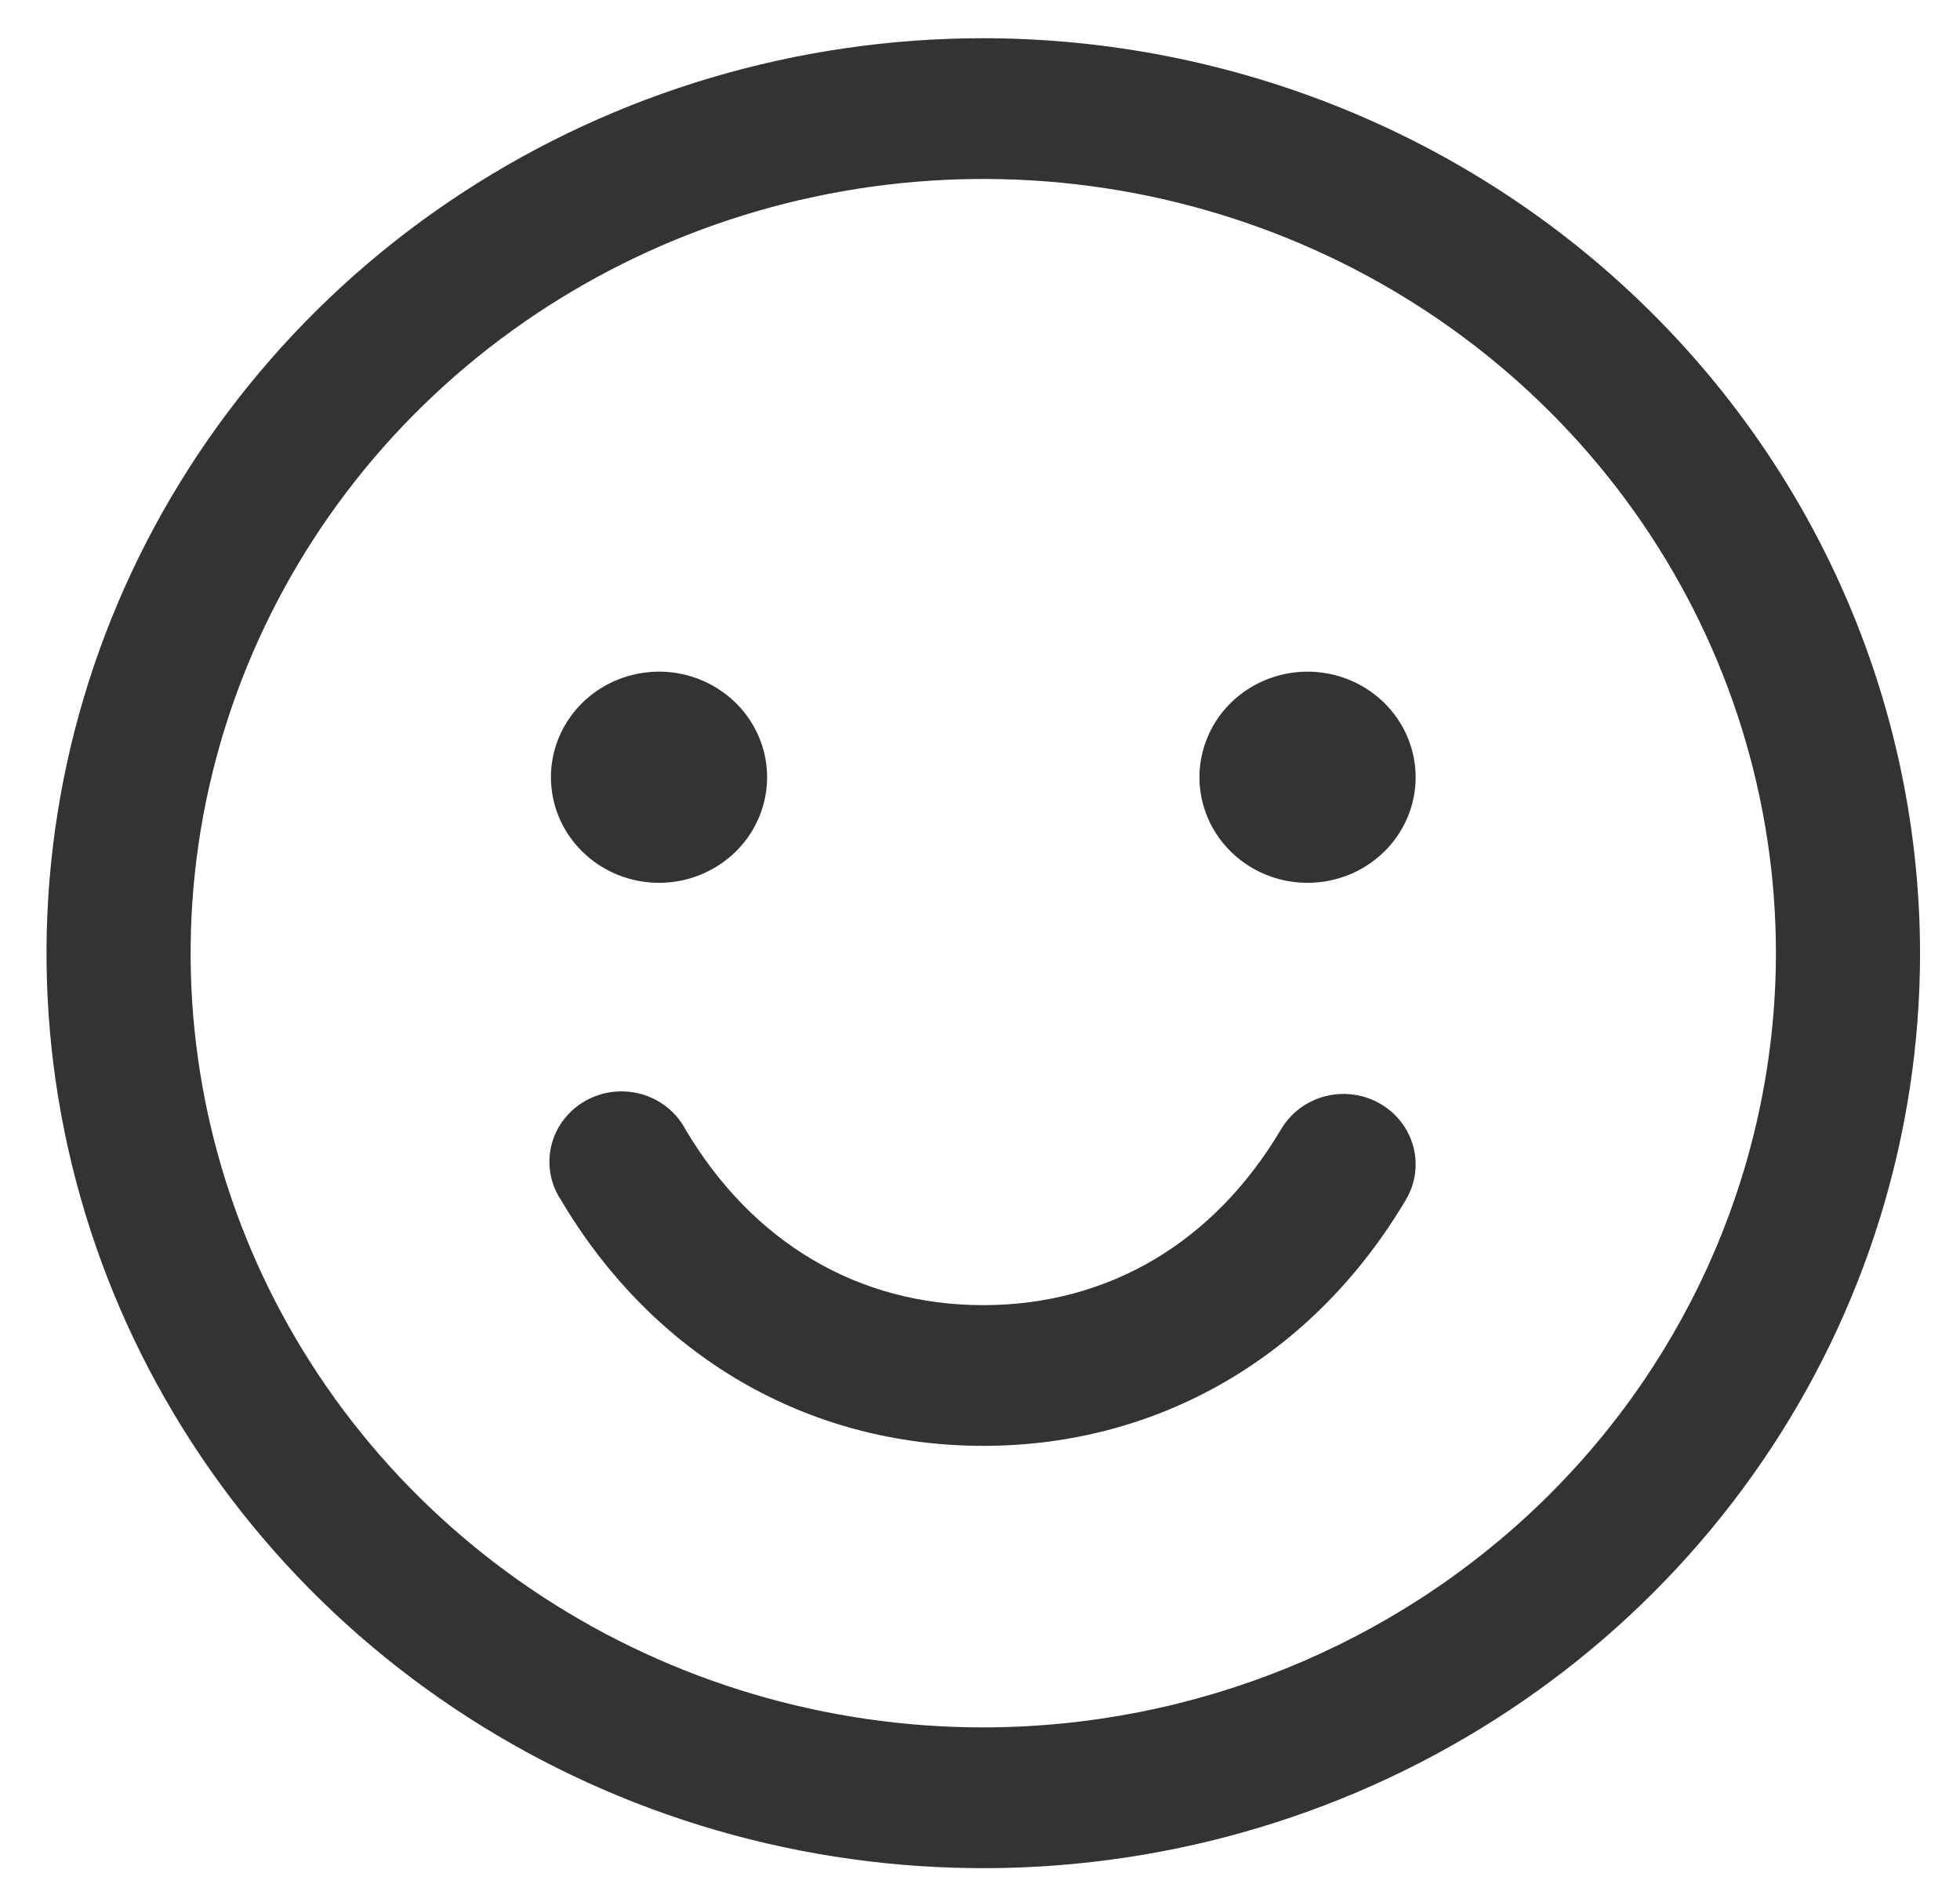 <svg width="34" height="33" viewBox="0 0 34 33" fill="none" xmlns="http://www.w3.org/2000/svg">
<path d="M17.057 0.663C13.843 0.663 10.701 1.594 8.029 3.338C5.356 5.082 3.274 7.561 2.044 10.461C0.814 13.361 0.492 16.552 1.119 19.631C1.746 22.71 3.294 25.538 5.566 27.758C7.839 29.978 10.734 31.49 13.887 32.102C17.039 32.714 20.306 32.4 23.275 31.199C26.245 29.997 28.783 27.963 30.568 25.353C32.354 22.743 33.307 19.674 33.307 16.535C33.302 12.327 31.589 8.292 28.542 5.317C25.496 2.341 21.365 0.667 17.057 0.663ZM17.057 29.965C14.337 29.965 11.679 29.177 9.418 27.702C7.157 26.226 5.394 24.128 4.353 21.674C3.313 19.22 3.04 16.52 3.571 13.915C4.102 11.31 5.411 8.917 7.334 7.038C9.257 5.16 11.707 3.881 14.374 3.363C17.041 2.844 19.806 3.11 22.319 4.127C24.831 5.143 26.979 6.865 28.489 9.073C30 11.282 30.807 13.879 30.807 16.535C30.803 20.096 29.353 23.509 26.775 26.027C24.197 28.545 20.702 29.961 17.057 29.965ZM9.557 13.482C9.557 13.12 9.667 12.766 9.873 12.465C10.079 12.164 10.372 11.929 10.714 11.791C11.057 11.652 11.434 11.616 11.798 11.686C12.161 11.757 12.495 11.931 12.758 12.188C13.02 12.444 13.198 12.77 13.271 13.125C13.343 13.48 13.306 13.849 13.164 14.183C13.022 14.518 12.782 14.804 12.473 15.005C12.165 15.207 11.803 15.314 11.432 15.314C10.934 15.314 10.458 15.121 10.106 14.777C9.754 14.434 9.557 13.968 9.557 13.482ZM24.557 13.482C24.557 13.845 24.447 14.199 24.241 14.5C24.035 14.801 23.742 15.036 23.399 15.175C23.057 15.313 22.68 15.349 22.316 15.279C21.952 15.208 21.618 15.034 21.356 14.777C21.094 14.521 20.915 14.195 20.843 13.84C20.77 13.485 20.808 13.116 20.95 12.782C21.091 12.447 21.332 12.161 21.64 11.96C21.948 11.759 22.311 11.651 22.682 11.651C23.179 11.651 23.656 11.844 24.008 12.188C24.359 12.531 24.557 12.997 24.557 13.482ZM24.39 20.808C22.782 23.523 20.108 25.081 17.057 25.081C14.005 25.081 11.333 23.525 9.726 20.808C9.635 20.669 9.574 20.514 9.547 20.351C9.52 20.189 9.526 20.023 9.566 19.863C9.606 19.703 9.679 19.552 9.78 19.421C9.882 19.289 10.009 19.178 10.155 19.096C10.301 19.014 10.462 18.961 10.63 18.941C10.797 18.921 10.967 18.935 11.129 18.98C11.291 19.026 11.441 19.104 11.572 19.208C11.702 19.312 11.81 19.441 11.888 19.587C13.055 21.558 14.89 22.64 17.057 22.64C19.224 22.64 21.058 21.556 22.224 19.587C22.39 19.307 22.663 19.102 22.983 19.018C23.303 18.934 23.645 18.978 23.932 19.14C24.219 19.302 24.428 19.569 24.514 19.881C24.6 20.194 24.555 20.528 24.39 20.808Z" fill="#333333"/>
</svg>
